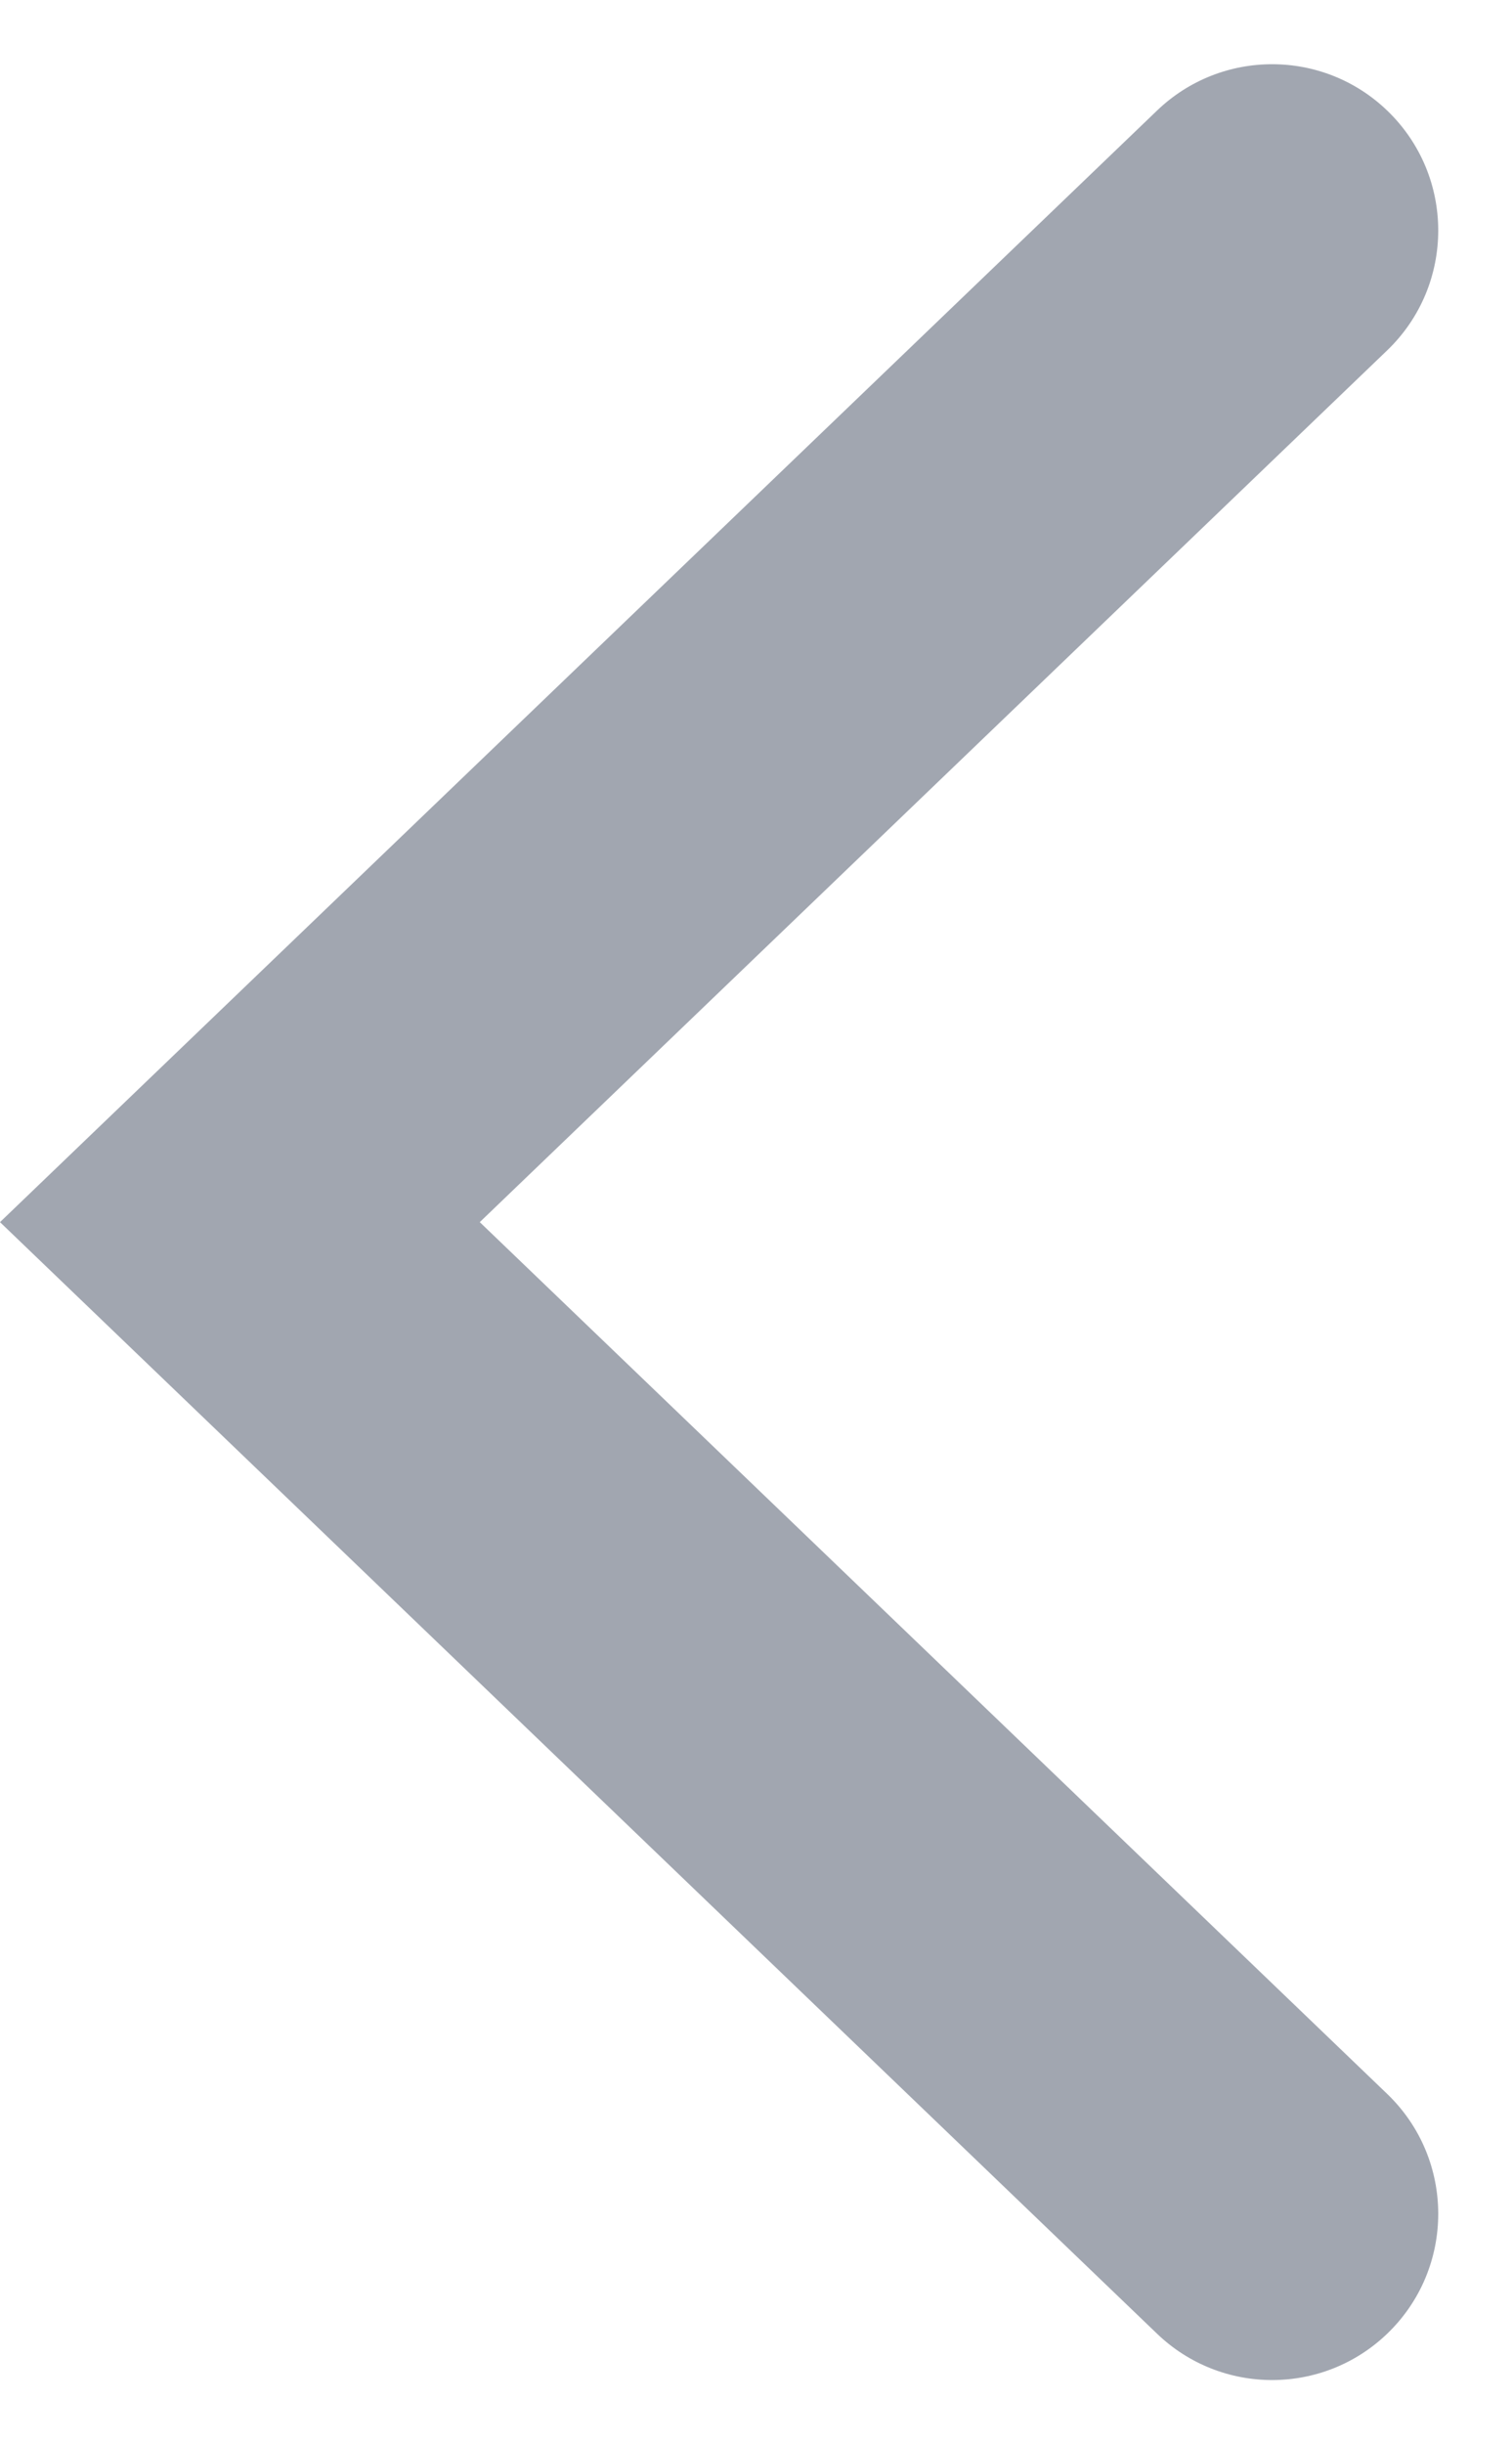 <svg width="13" height="21" viewBox="0 0 13 21" fill="none" xmlns="http://www.w3.org/2000/svg">
    <path fill-rule="evenodd" clip-rule="evenodd" d="M11.927 0.95C11.374 0.419 10.501 0.419 9.948 0.95L0 10.5L9.948 20.05C10.501 20.581 11.374 20.581 11.927 20.05C12.512 19.488 12.512 18.552 11.927 17.99L4.125 10.5L11.927 3.01C12.512 2.448 12.512 1.512 11.927 0.95Z" fill="#454F63" fill-opacity="0.5"/>
</svg>
